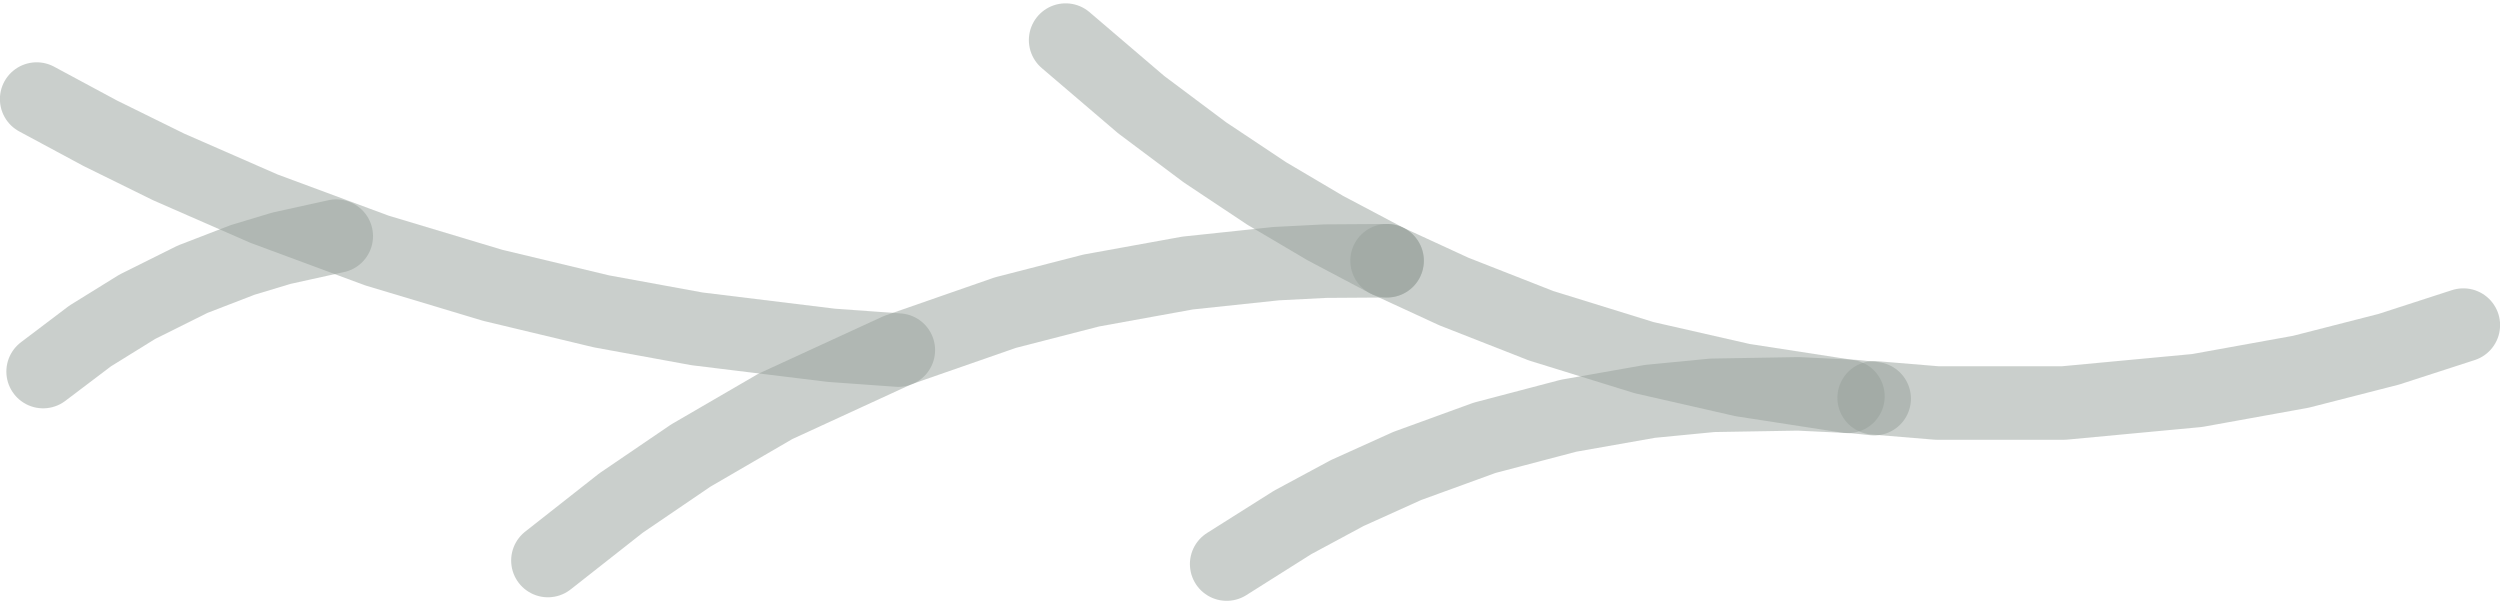 <?xml version="1.0" encoding="UTF-8"?>
<!DOCTYPE svg PUBLIC "-//W3C//DTD SVG 1.0//EN" "http://www.w3.org/TR/2001/REC-SVG-20010904/DTD/svg10.dtd">
<!-- Creator: CorelDRAW X6 -->
<svg xmlns="http://www.w3.org/2000/svg" xml:space="preserve" width="120px" height="29px" version="1.0" shape-rendering="geometricPrecision" text-rendering="geometricPrecision" image-rendering="optimizeQuality" fill-rule="evenodd" clip-rule="evenodd"
viewBox="0 0 12000 2867"
 xmlns:xlink="http://www.w3.org/1999/xlink">
 <g id="_0060.cgm:type:overlay">
  <IC_ColorNameTable/>
  <PictureProperties/>
  <polyline fill="none" fill-opacity="0.502" stroke="#969F99" stroke-width="352.941" stroke-linecap="round" stroke-linejoin="round" stroke-opacity="0.502" points="176,459 481,623 810,785 1267,985 1809,1186 2365,1353 2887,1478 3346,1562 3991,1641 4312,1664 "/>
  <polyline fill="none" fill-opacity="0.502" stroke="#969F99" stroke-width="352.941" stroke-linecap="round" stroke-linejoin="round" stroke-opacity="0.502" points="207,1767 433,1596 659,1456 924,1324 1165,1231 1351,1175 1614,1117 "/>
  <polyline fill="none" fill-opacity="0.502" stroke="#969F99" stroke-width="352.941" stroke-linecap="round" stroke-linejoin="round" stroke-opacity="0.502" points="2630,2674 2981,2398 3316,2170 3722,1934 4309,1664 4826,1484 5238,1378 5701,1294 6126,1249 6361,1237 6658,1235 "/>
  <polyline fill="none" fill-opacity="0.502" stroke="#969F99" stroke-width="352.941" stroke-linecap="round" stroke-linejoin="round" stroke-opacity="0.502" points="5888,2691 6205,2491 6467,2350 6755,2220 7126,2085 7529,1979 7920,1910 8219,1881 8632,1874 8900,1887 8996,1897 "/>
  <polyline fill="none" fill-opacity="0.502" stroke="#969F99" stroke-width="352.941" stroke-linecap="round" stroke-linejoin="round" stroke-opacity="0.502" points="5115,176 5478,486 5784,715 6080,912 6361,1078 6658,1235 "/>
  <polyline fill="none" fill-opacity="0.502" stroke="#969F99" stroke-width="352.941" stroke-linecap="round" stroke-linejoin="round" stroke-opacity="0.502" points="6658,1235 6979,1383 7397,1547 7891,1700 8365,1808 8870,1886 "/>
  <polyline fill="none" fill-opacity="0.502" stroke="#969F99" stroke-width="352.941" stroke-linecap="round" stroke-linejoin="round" stroke-opacity="0.502" points="8996,1893 9298,1918 9906,1918 10546,1858 11044,1768 11466,1660 11824,1544 "/>
 </g>
</svg>
